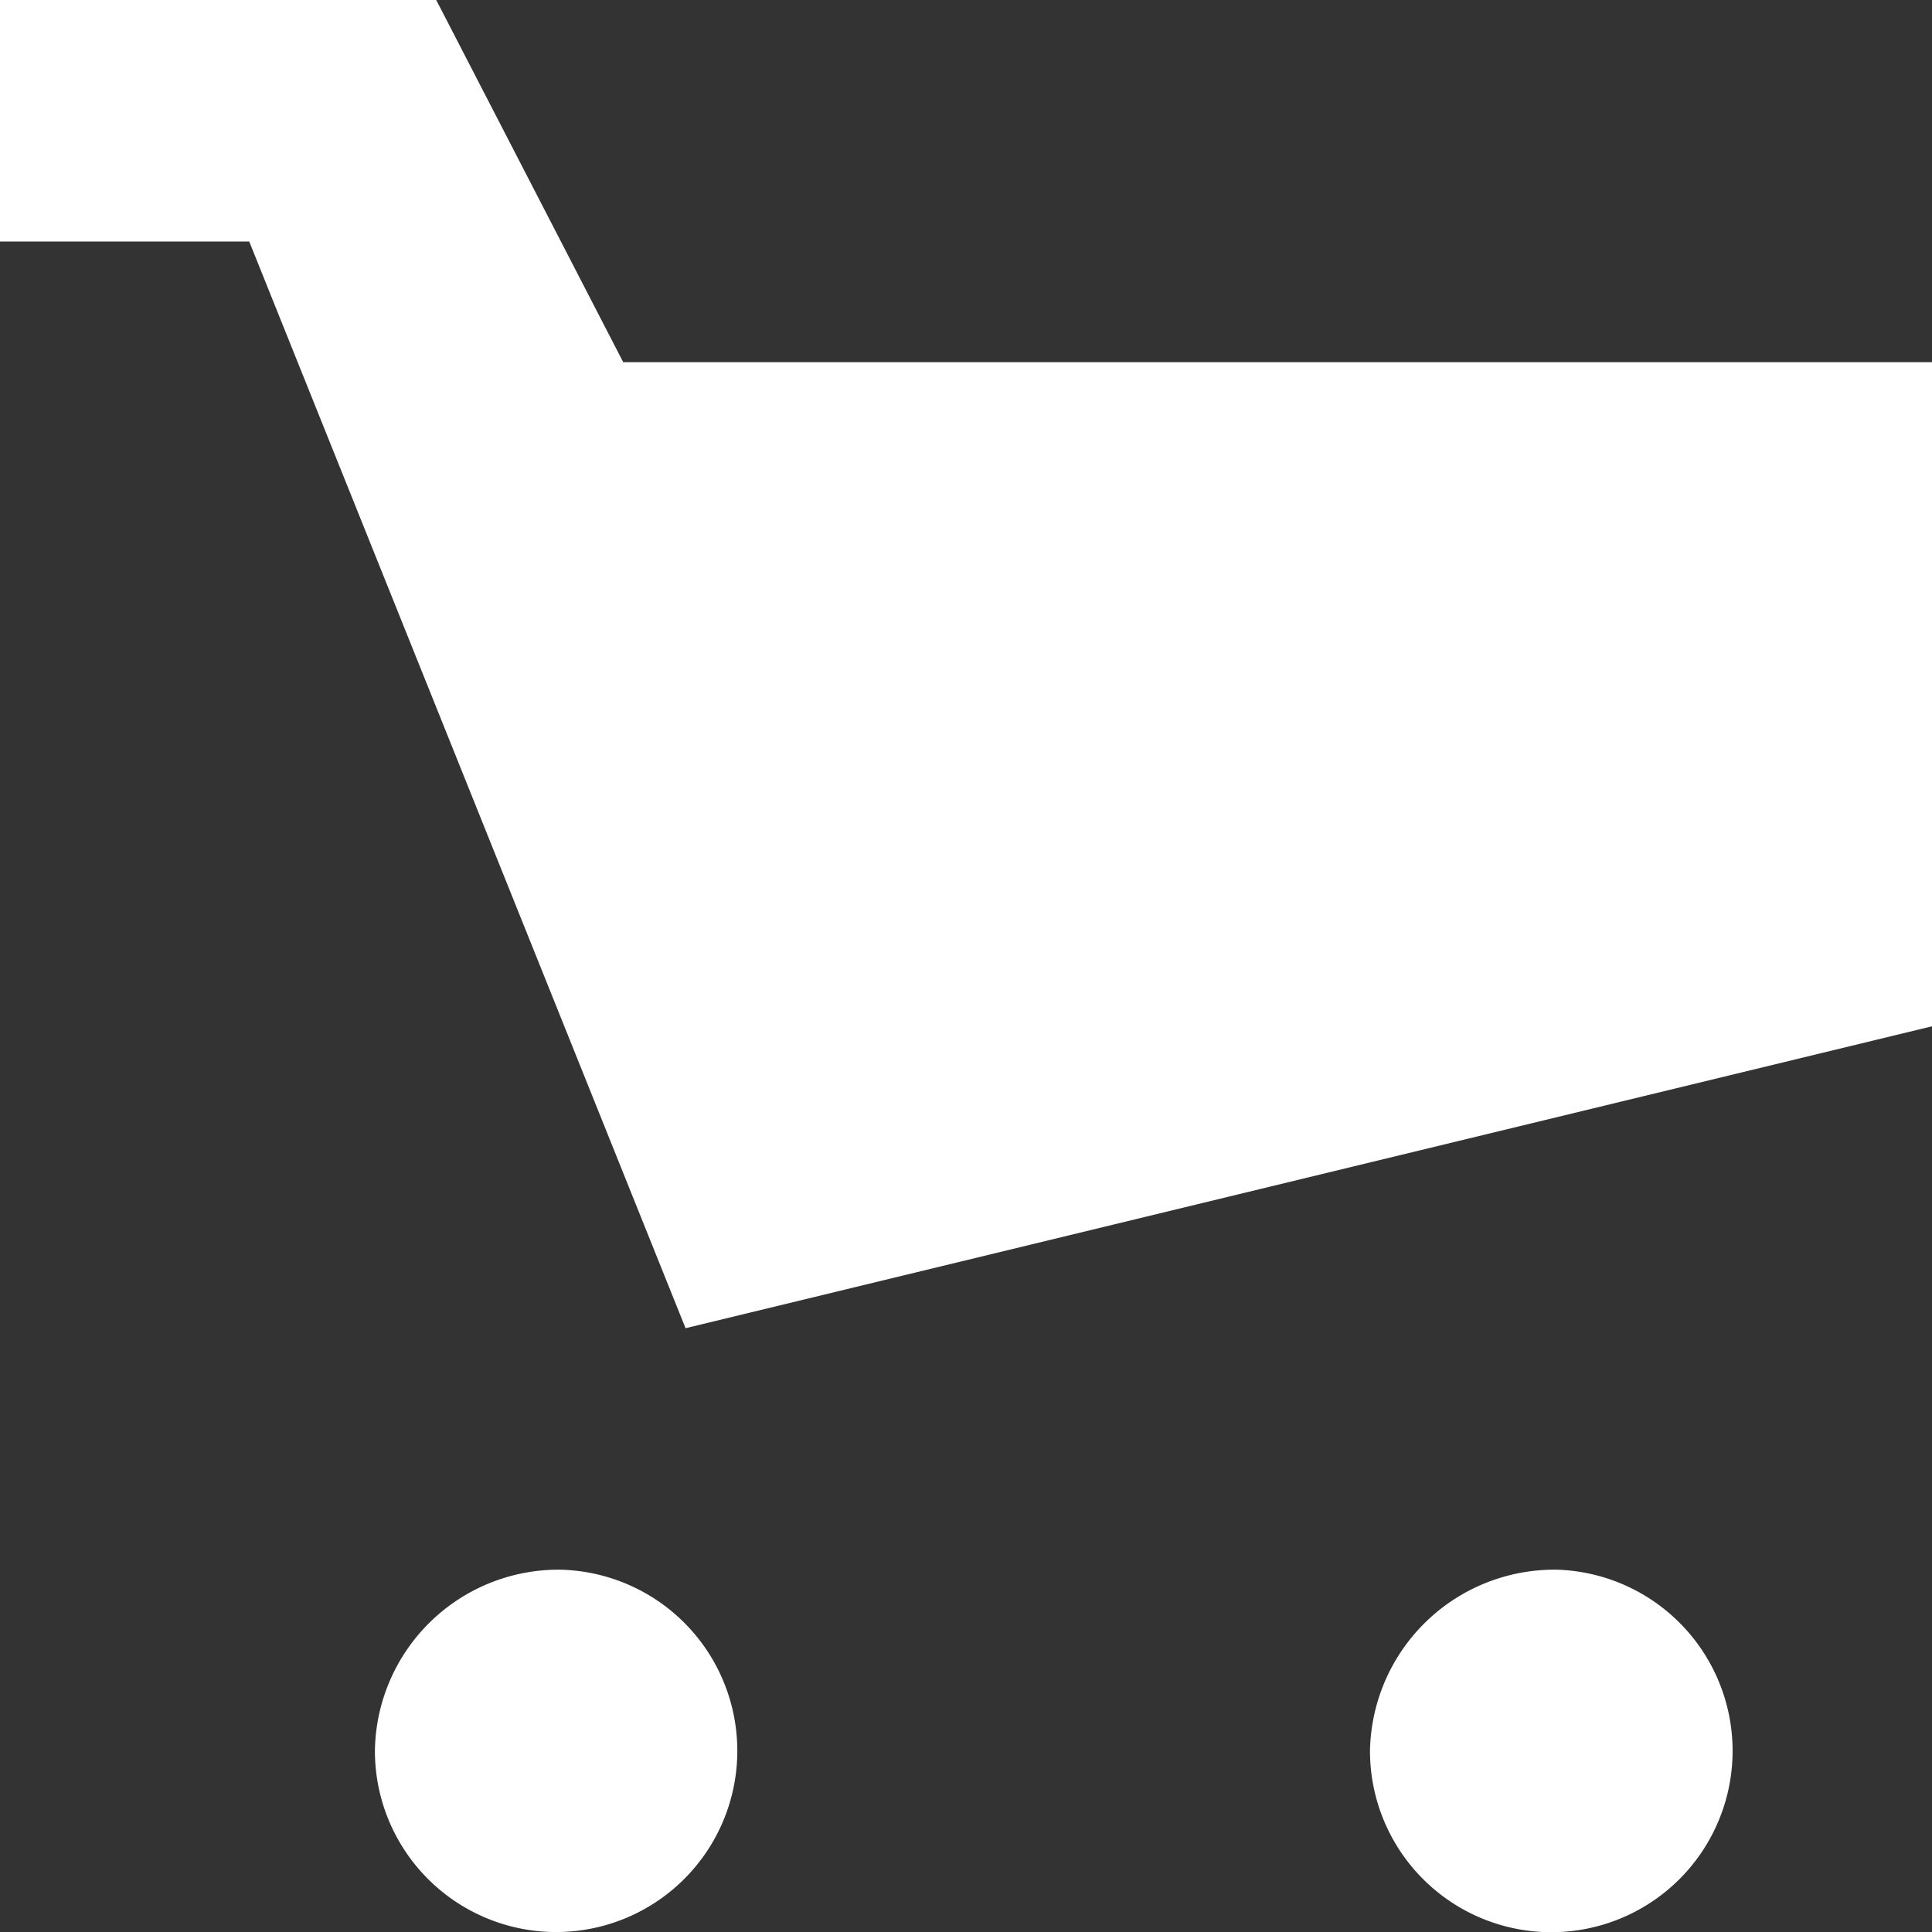 <svg xmlns="http://www.w3.org/2000/svg" width="19" height="19" viewBox="0 0 19 19">
  <rect x="0" y="0" width="19" height="19" fill="#333333" stroke="none"/>
  <defs>
    <style>
      .cls-1 {
        fill: #fff;
        fill-rule: evenodd;
      }
    </style>
  </defs>
  <path id="ic_cart_white" class="cls-1" d="M172,160.375h2.451l4.291,10.687L191,168.093v-6.531H178.129L176.29,158H172v2.375Zm5.516,13.062a1.782,1.782,0,1,1-1.829,1.782A1.806,1.806,0,0,1,177.516,173.437Zm9.8,0a1.783,1.783,0,1,1-1.843,1.782A1.814,1.814,0,0,1,187.312,173.437Z" transform="translate(-172 -158)"/>
</svg>
